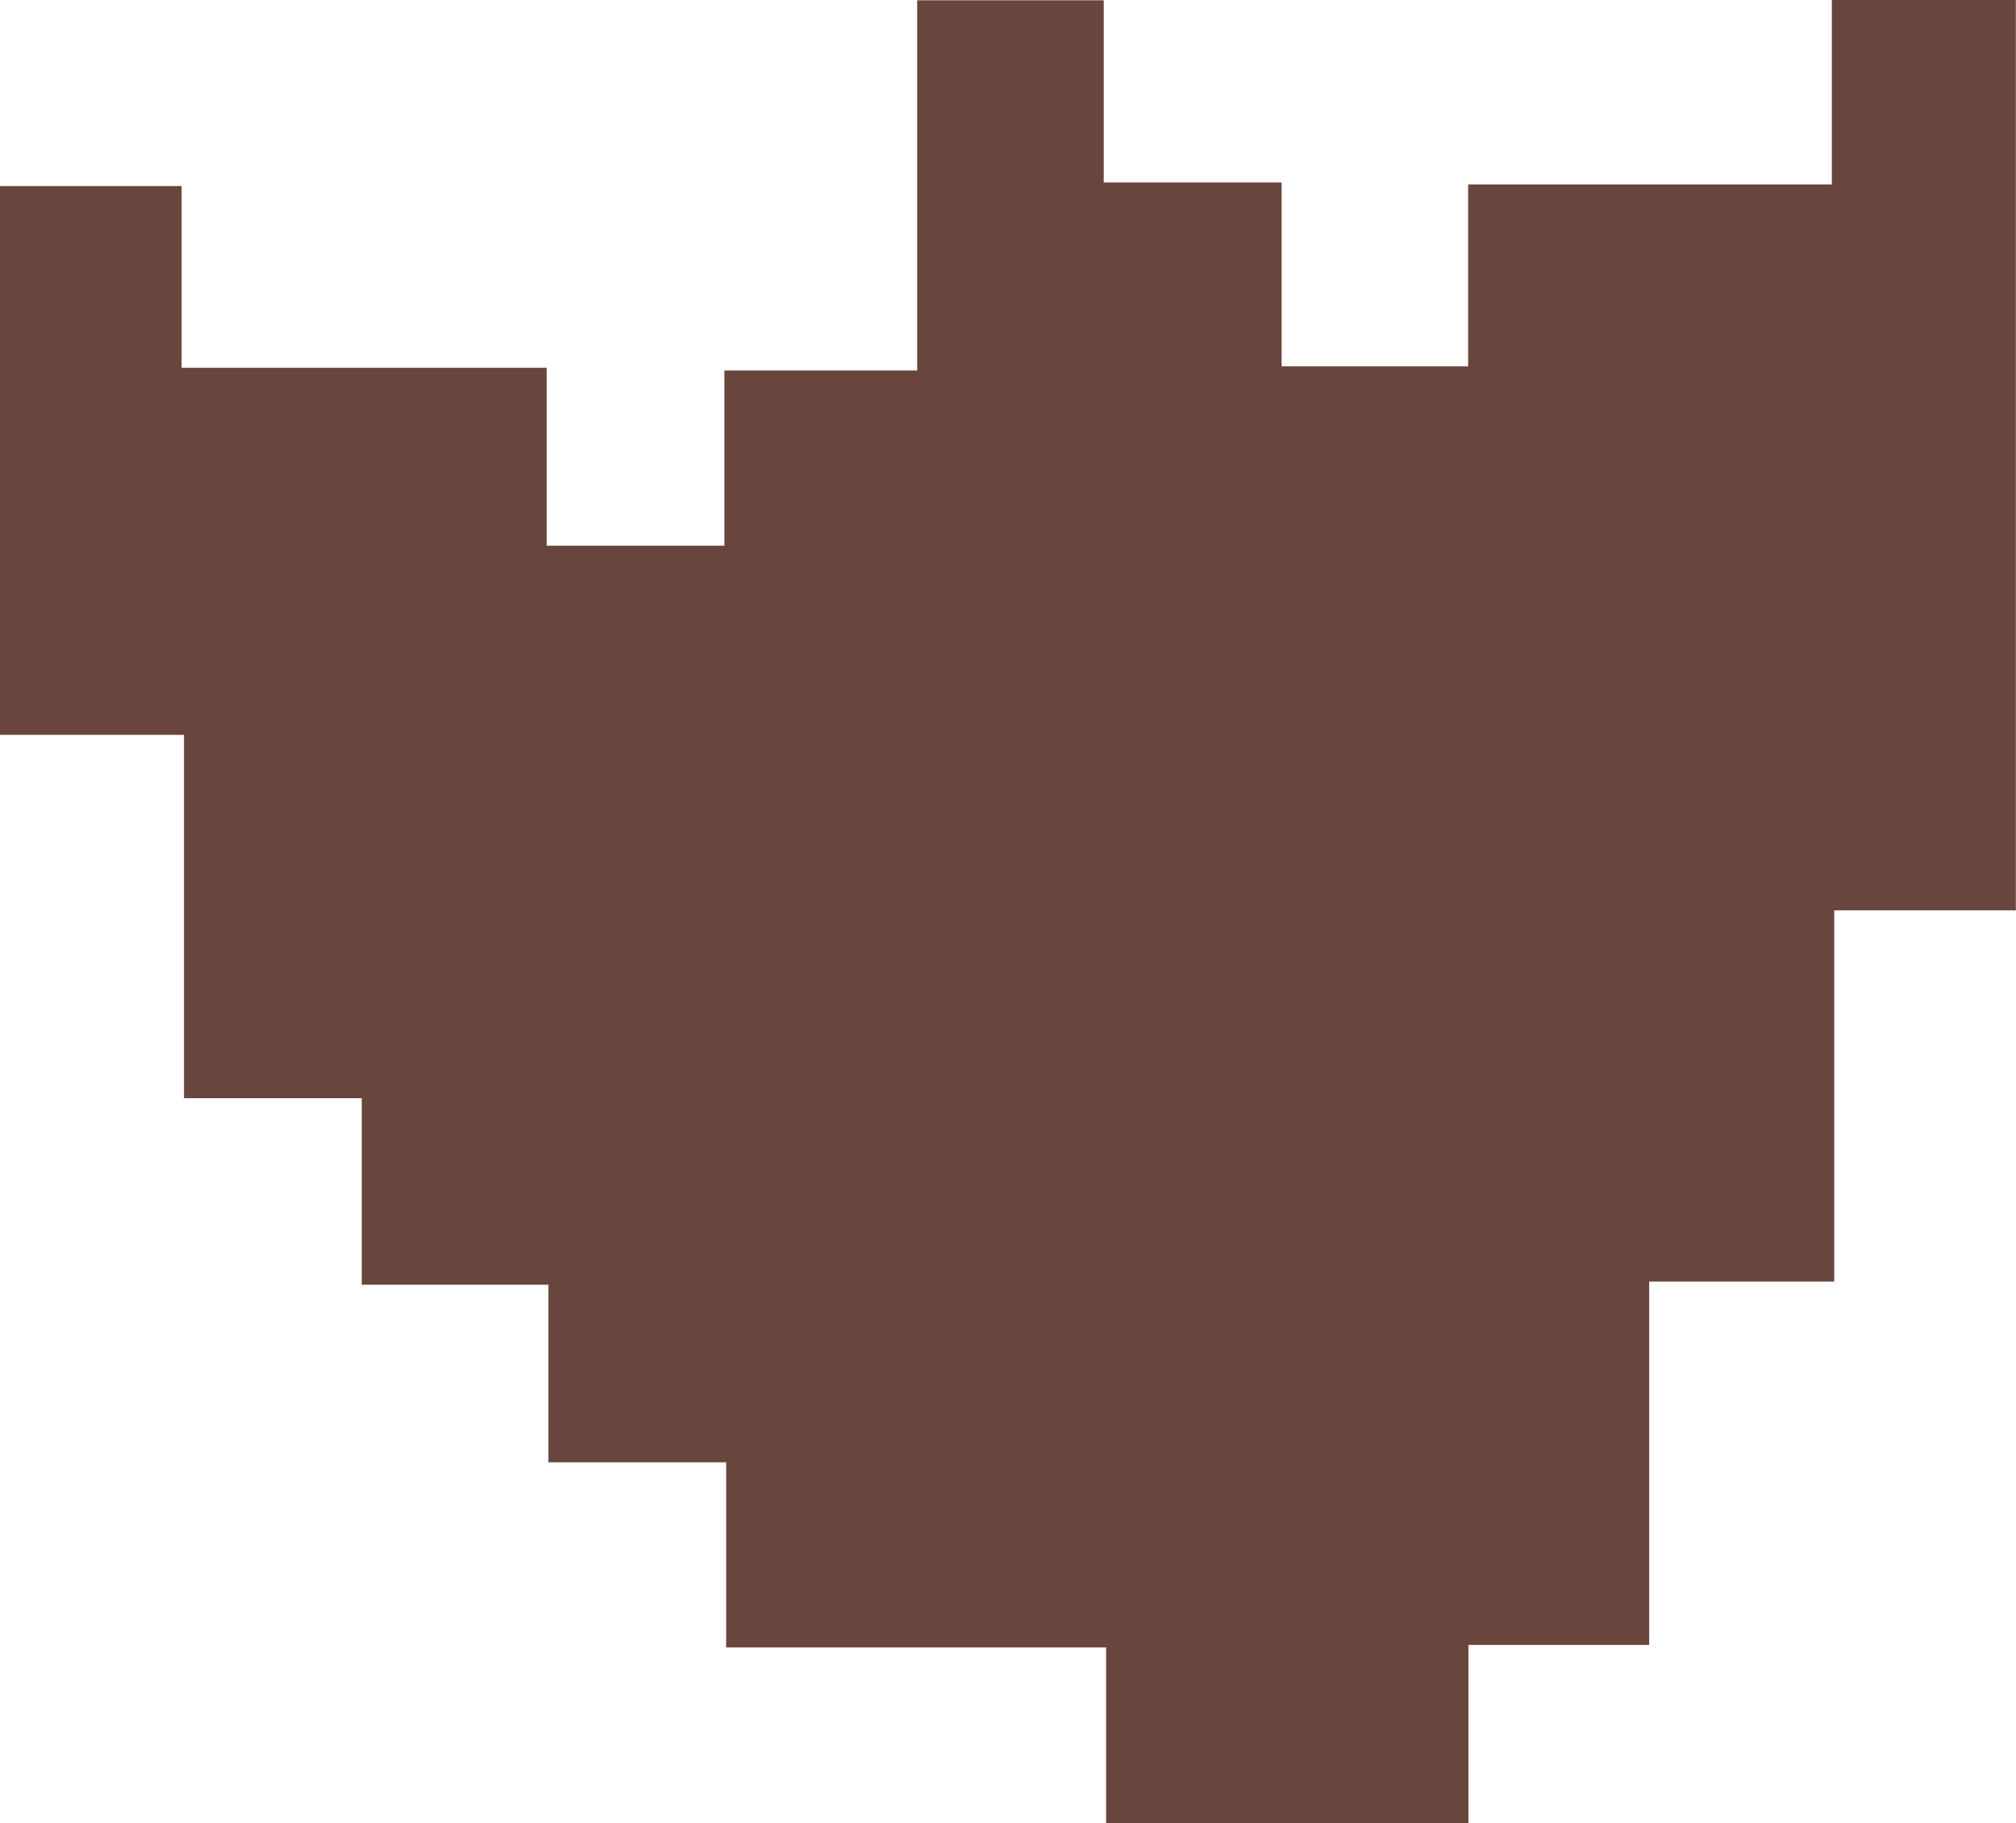 <svg id="Layer_1" data-name="Layer 1" xmlns="http://www.w3.org/2000/svg" viewBox="0 0 135.31 122.38"><path d="M68.87,83.31v12H44.55V83.48H19.05V71.05H7.12V59.13H-5.41V46.61H-17.34V22.22H-29.69V-14.62H-17.5v12.2H7V9.52H18.93V-2.24H31.87V-27.09H44.39v12.23H56.33V-2.52H68.85V-14.73H93.26V-27.11h12.35V34H93.42V58.92H81V83.31Z" transform="translate(29.69 27.11)" fill="#68463d"/></svg>